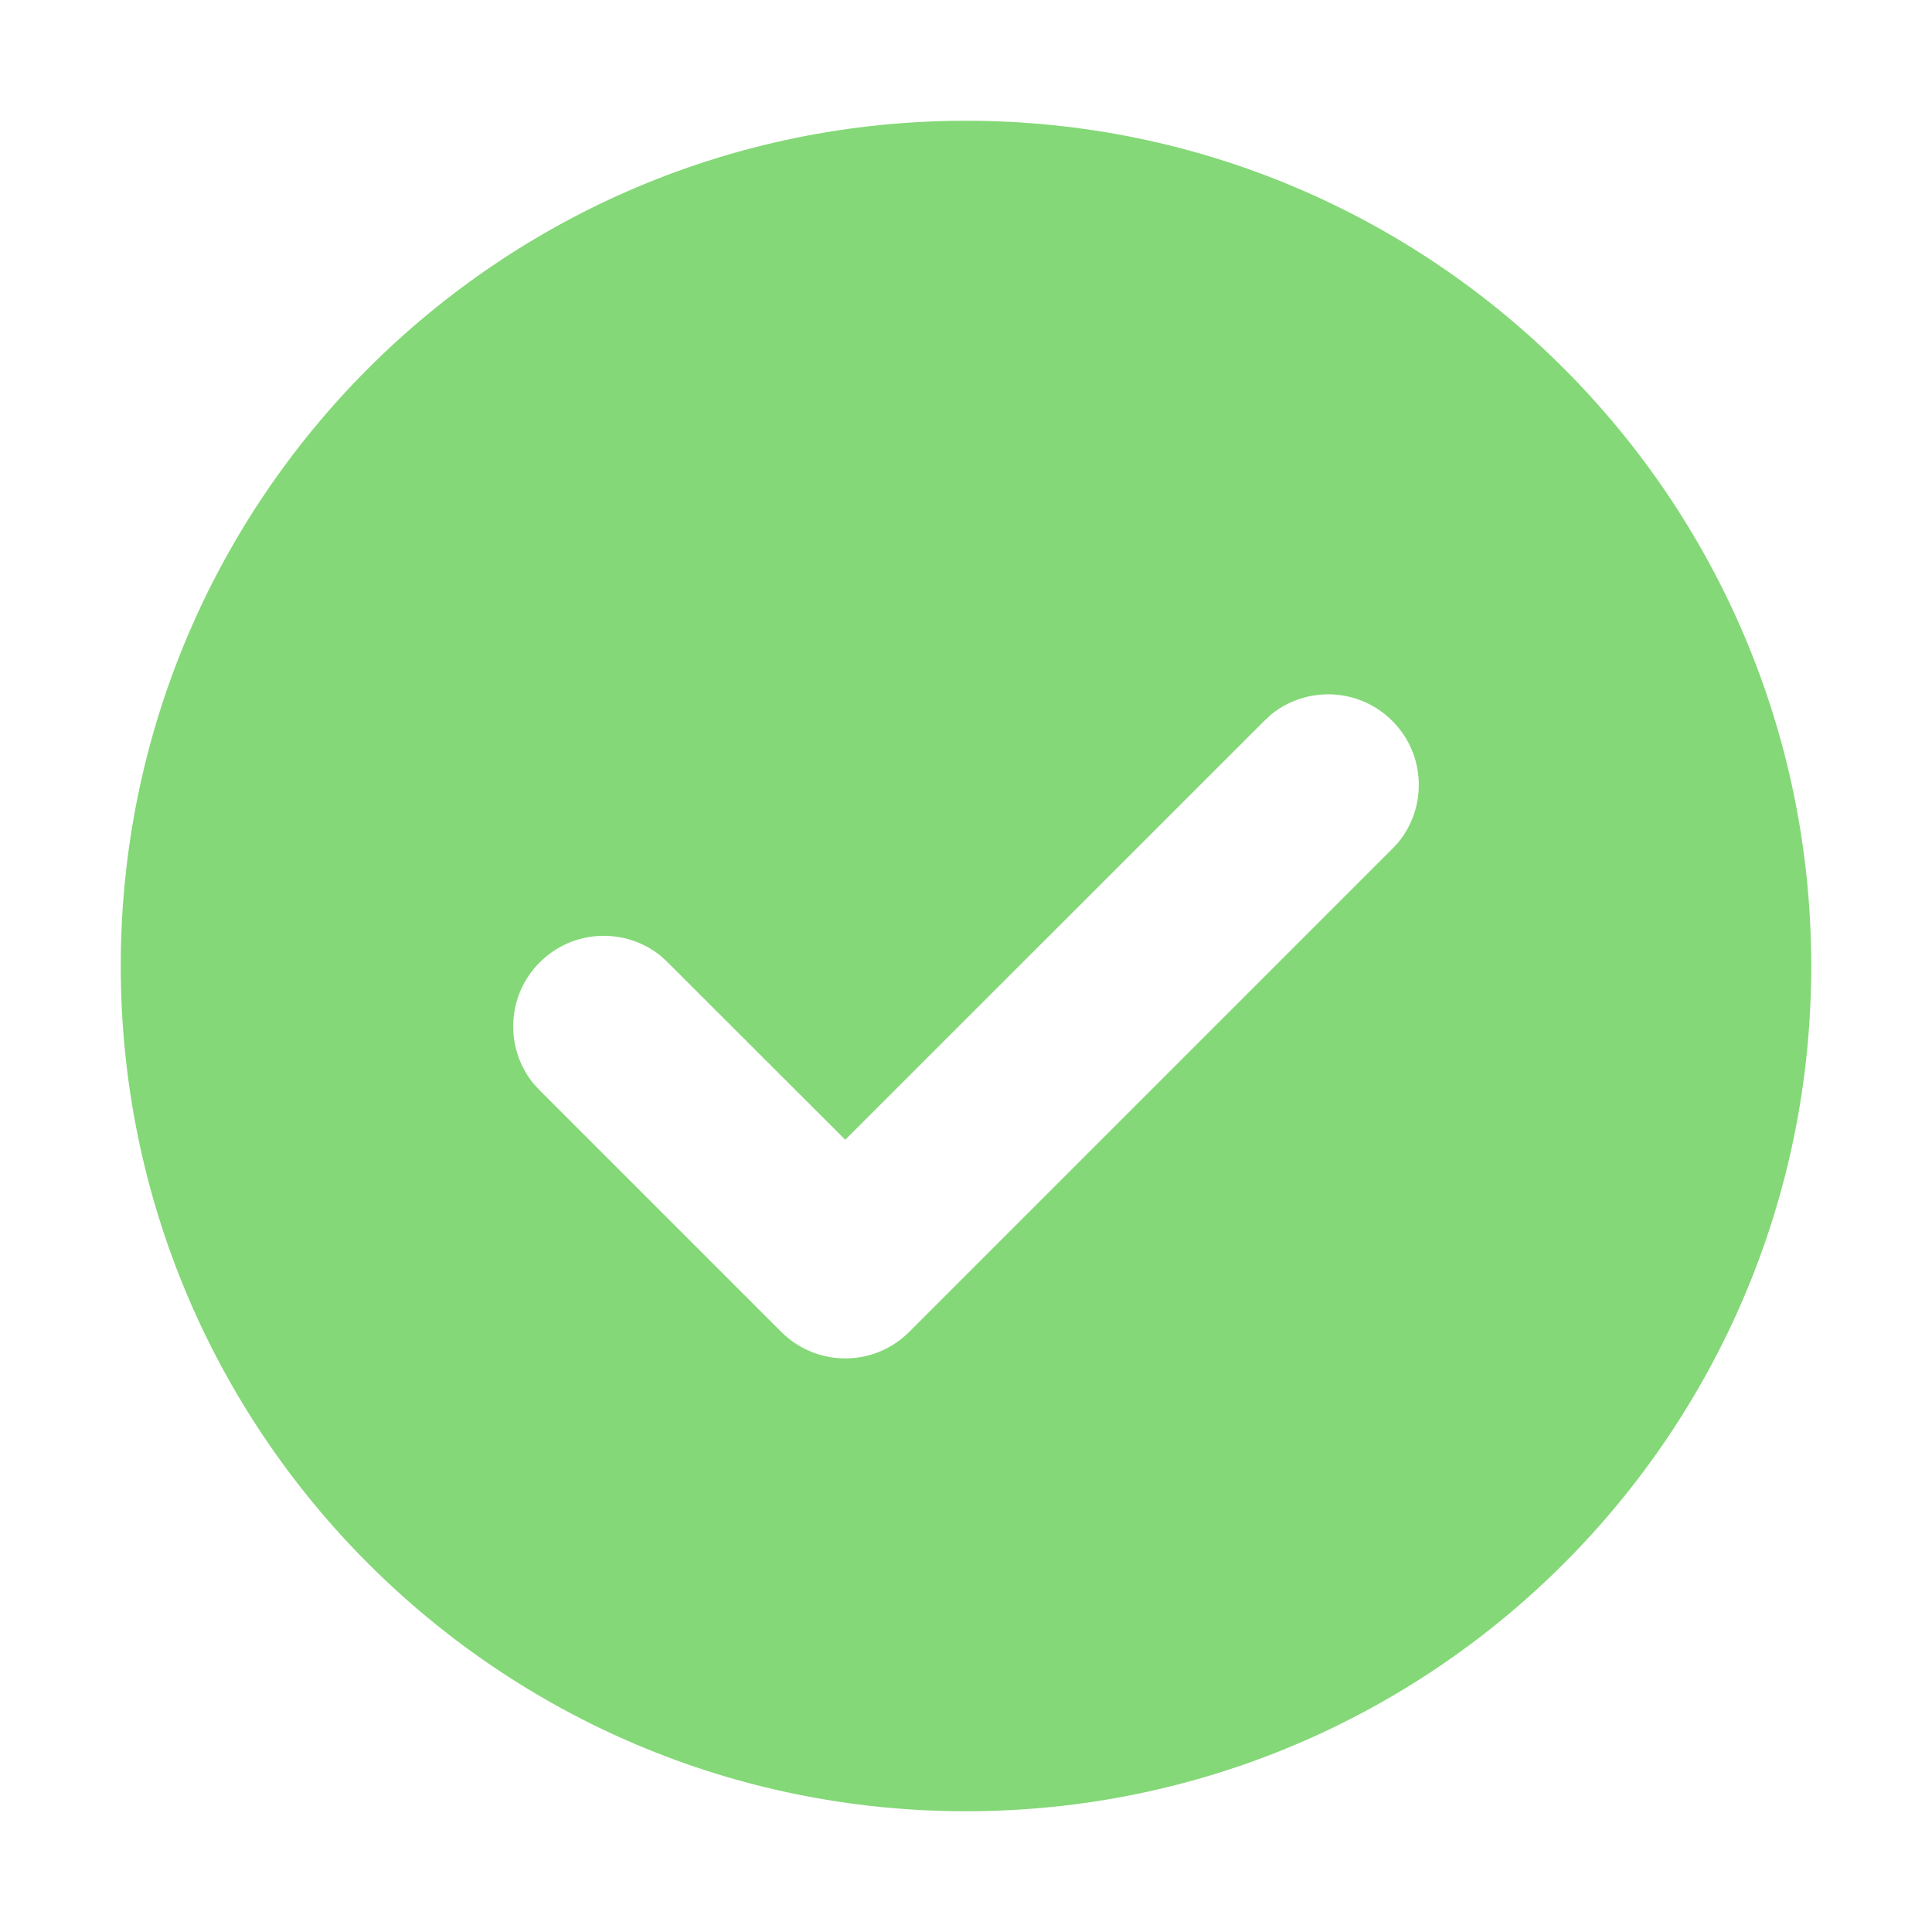 <svg width="16" height="16" viewBox="0 0 16 16" fill="none" xmlns="http://www.w3.org/2000/svg">
<path d="M8 1C11.866 1 15 4.134 15 8C15 11.866 11.866 15 8 15C4.134 15 1 11.866 1 8C1 4.134 4.134 1 8 1ZM11.53 5.97C11.256 5.695 10.821 5.678 10.526 5.918L10.47 5.97L7 9.439L5.53 7.97L5.474 7.918C5.179 7.678 4.744 7.695 4.47 7.97C4.195 8.244 4.178 8.679 4.418 8.974L4.47 9.03L6.47 11.03C6.763 11.323 7.237 11.323 7.53 11.03L11.53 7.03L11.582 6.974C11.822 6.679 11.805 6.244 11.53 5.97Z" fill="#84D877"/>
</svg>
